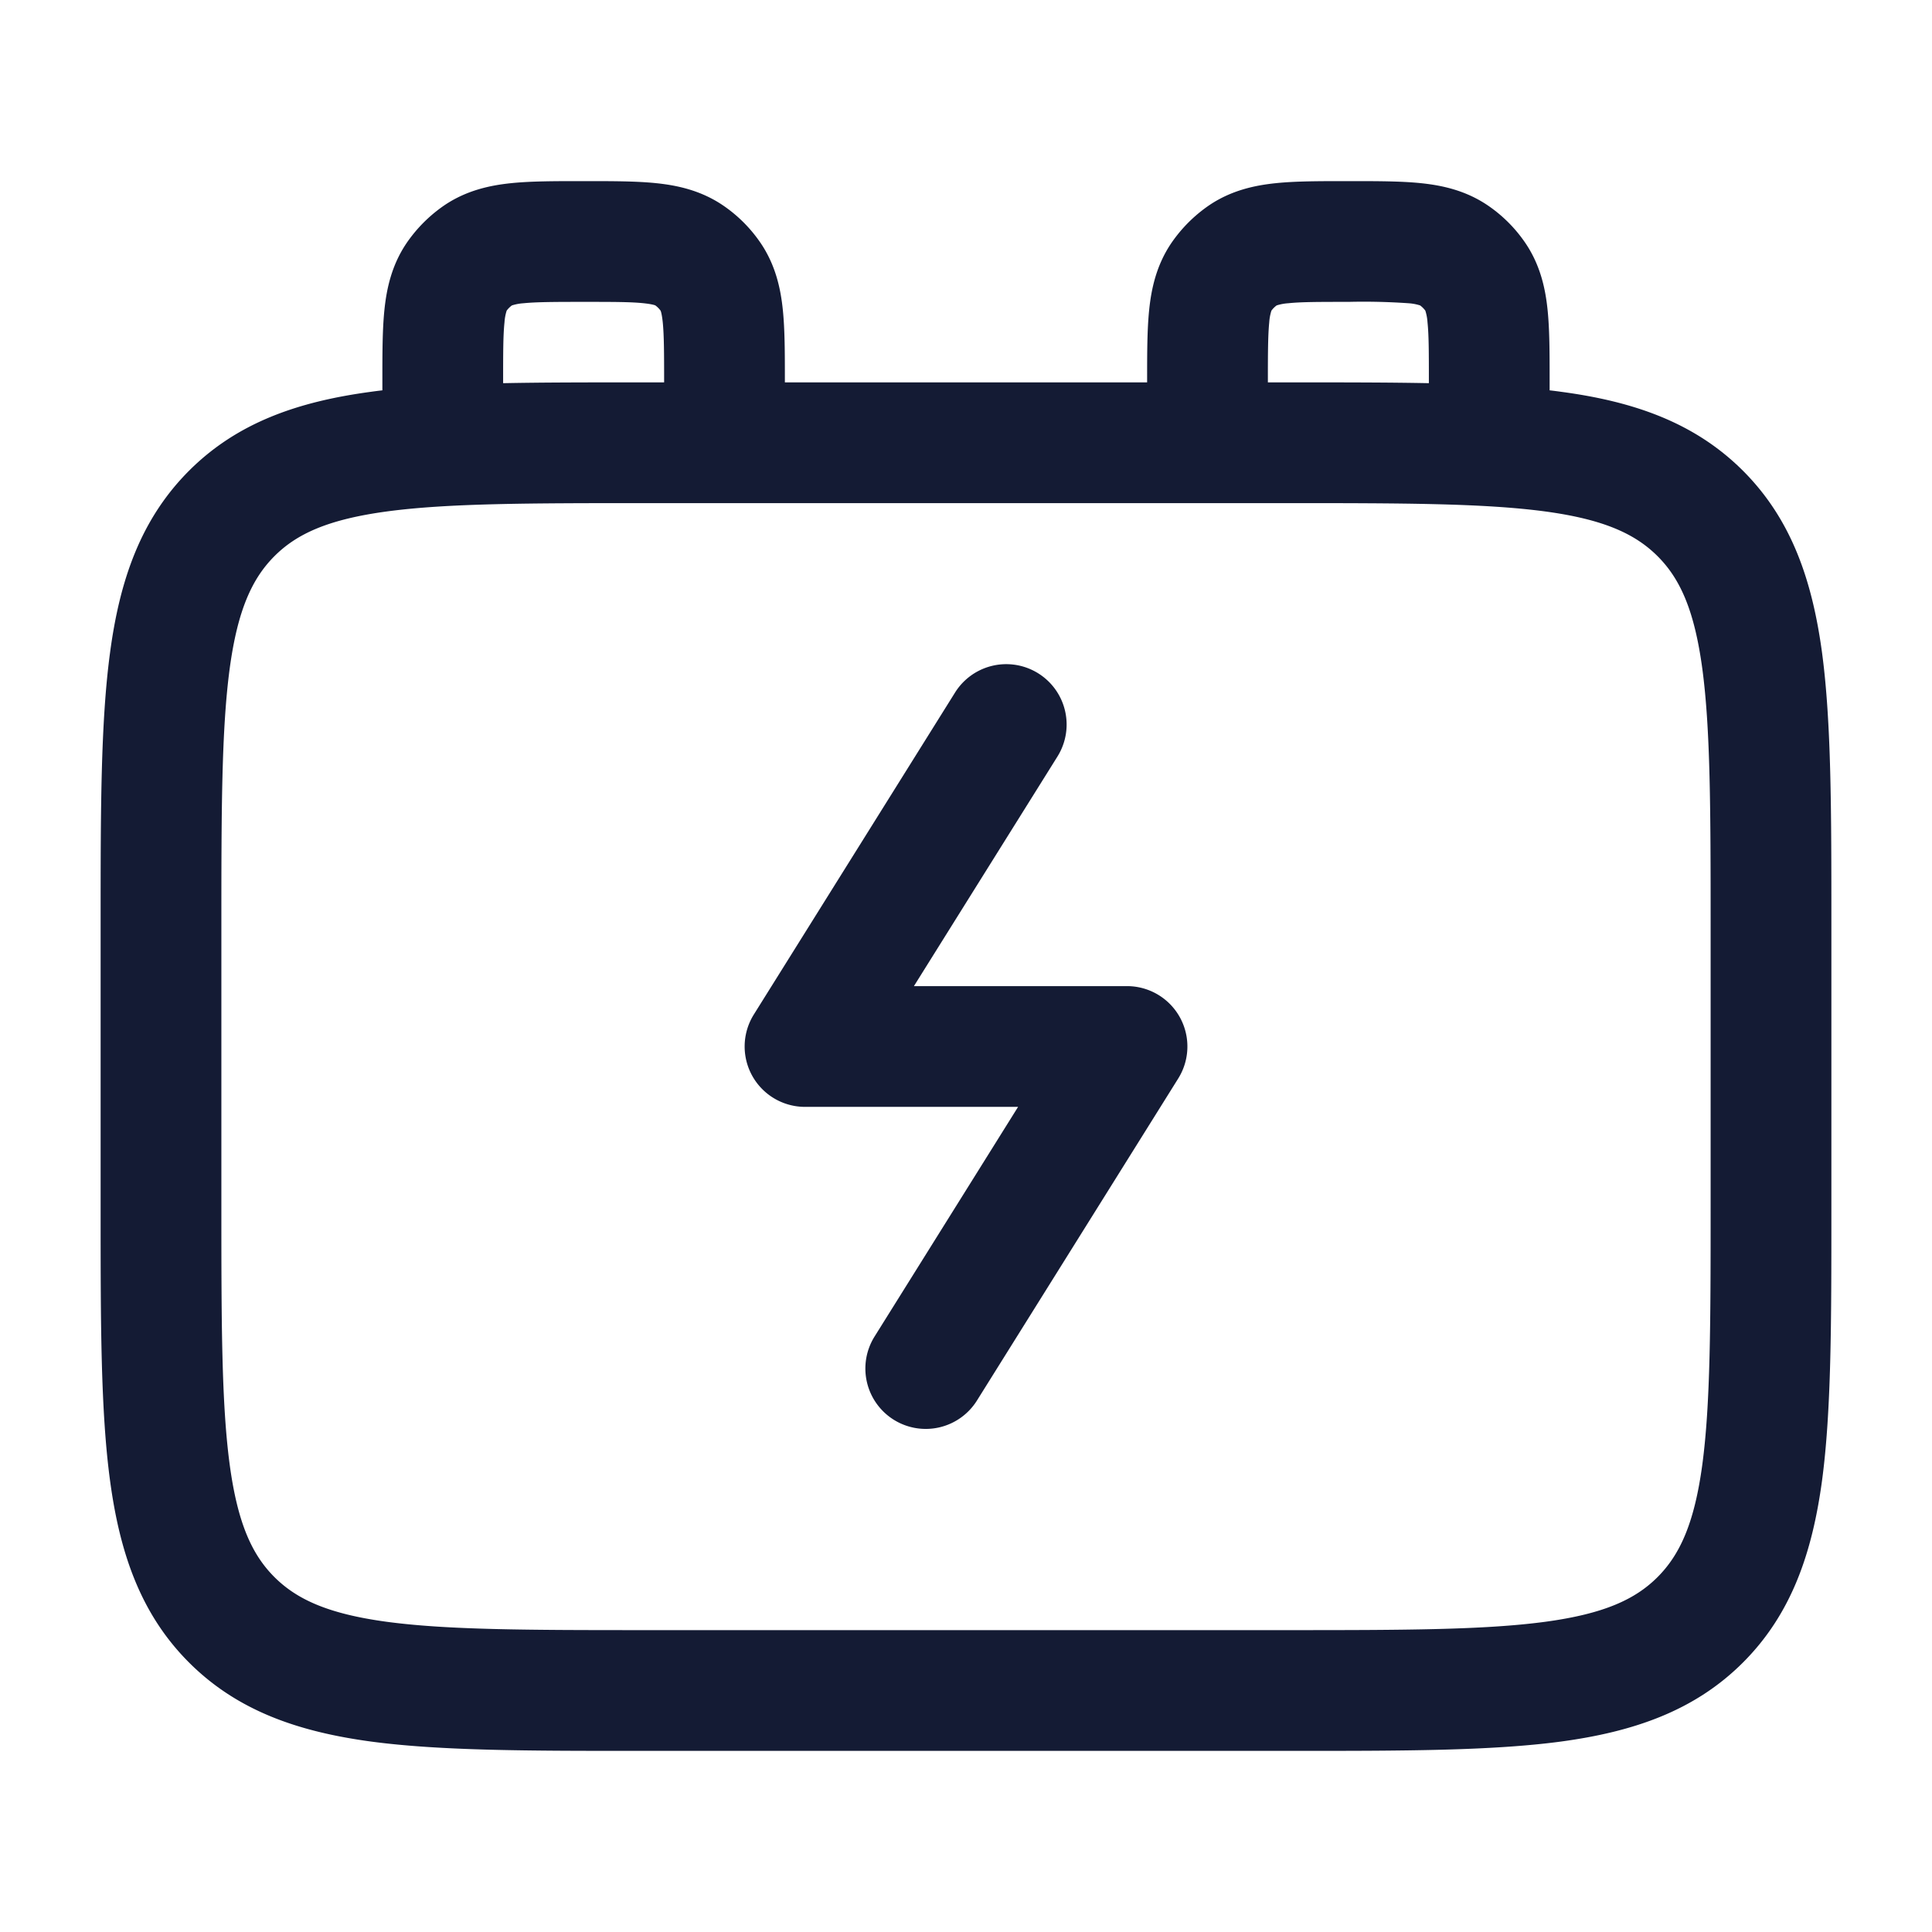 <svg xmlns="http://www.w3.org/2000/svg" width="24" height="24" fill="none"><path fill="#141B34" fill-rule="evenodd" d="M7.217 2.25h.066c.323 0 .619 0 .864.025.267.027.555.09.825.27.191.128.355.292.483.483.18.27.243.558.27.825.025.245.025.541.025.864v.033h4.5v-.033c0-.323 0-.619.025-.864.027-.267.09-.555.27-.825a1.8 1.8 0 0 1 .483-.483c.27-.18.558-.243.825-.27.245-.025.541-.025.864-.025h.066c.323 0 .619 0 .864.025.267.027.555.09.825.27.191.128.355.292.483.483.18.27.243.558.27.825.025.245.025.541.025.864v.132q.072.008.142.018c.9.12 1.658.38 2.26.981.602.602.86 1.36.982 2.26.116.867.116 1.97.116 3.337v3.61c0 1.367 0 2.47-.116 3.337-.122.9-.38 1.658-.982 2.26s-1.36.86-2.26.982c-.867.116-1.97.116-3.337.116h-8.11c-1.367 0-2.47 0-3.337-.116-.9-.122-1.658-.38-2.26-.982s-.86-1.36-.981-2.26c-.117-.867-.117-1.97-.117-3.337v-3.61c0-1.367 0-2.47.117-3.337.12-.9.38-1.658.981-2.26.602-.602 1.36-.86 2.26-.981q.07-.01.142-.018v-.132c0-.323 0-.619.025-.864.027-.267.09-.555.27-.825a1.8 1.8 0 0 1 .483-.483c.27-.18.558-.243.825-.27.245-.025.541-.025.864-.025M17.75 4.76v-.01c0-.367 0-.585-.017-.746a.6.6 0 0 0-.027-.145.3.3 0 0 0-.065-.065.6.6 0 0 0-.145-.027 8 8 0 0 0-.746-.017c-.367 0-.585 0-.746.017a.6.6 0 0 0-.145.027.3.3 0 0 0-.065.065.6.6 0 0 0-.027.145c-.016.16-.017.38-.017.746h.305c.618 0 1.182 0 1.695.01m-2.752 1.49H16c1.435 0 2.436.002 3.192.103.734.099 1.122.28 1.399.556.277.277.457.665.556 1.4.101.754.103 1.756.103 3.191V15c0 1.435-.002 2.436-.103 3.192-.099.734-.28 1.122-.556 1.399-.277.277-.665.457-1.4.556-.755.101-1.756.103-3.191.103H8c-1.435 0-2.437-.002-3.192-.103-.734-.099-1.122-.28-1.399-.556-.277-.277-.457-.665-.556-1.4-.101-.755-.103-1.756-.103-3.191v-3.5c0-1.435.002-2.437.103-3.192.099-.734.28-1.122.556-1.399.277-.277.665-.457 1.4-.556C5.562 6.252 6.564 6.25 8 6.25h6.998M8.233 4.004c.016.16.017.38.017.746h-.305c-.618 0-1.182 0-1.695.01v-.01c0-.367 0-.585.017-.746a.6.6 0 0 1 .027-.145.3.3 0 0 1 .065-.065.6.6 0 0 1 .145-.027c.16-.016.38-.017.746-.017.367 0 .585 0 .746.017.095.01.134.022.145.027a.3.3 0 0 1 .065.065c.005.01.017.05.027.145m-1.937-.149-.002.003zm.059-.06h.003zm1.79 0h-.003zm.06.06v.003zm4.931 5.543a.75.75 0 1 0-1.272-.795l-2.5 4A.75.75 0 0 0 10 13.75h2.647l-1.783 2.853a.75.75 0 1 0 1.272.795l2.5-4A.75.75 0 0 0 14 12.25h-2.647zm2.66-5.543-.002.003zm.059-.06h.003zm1.79 0h-.003zm.06.06v.003z" clip-rule="evenodd"/></svg>